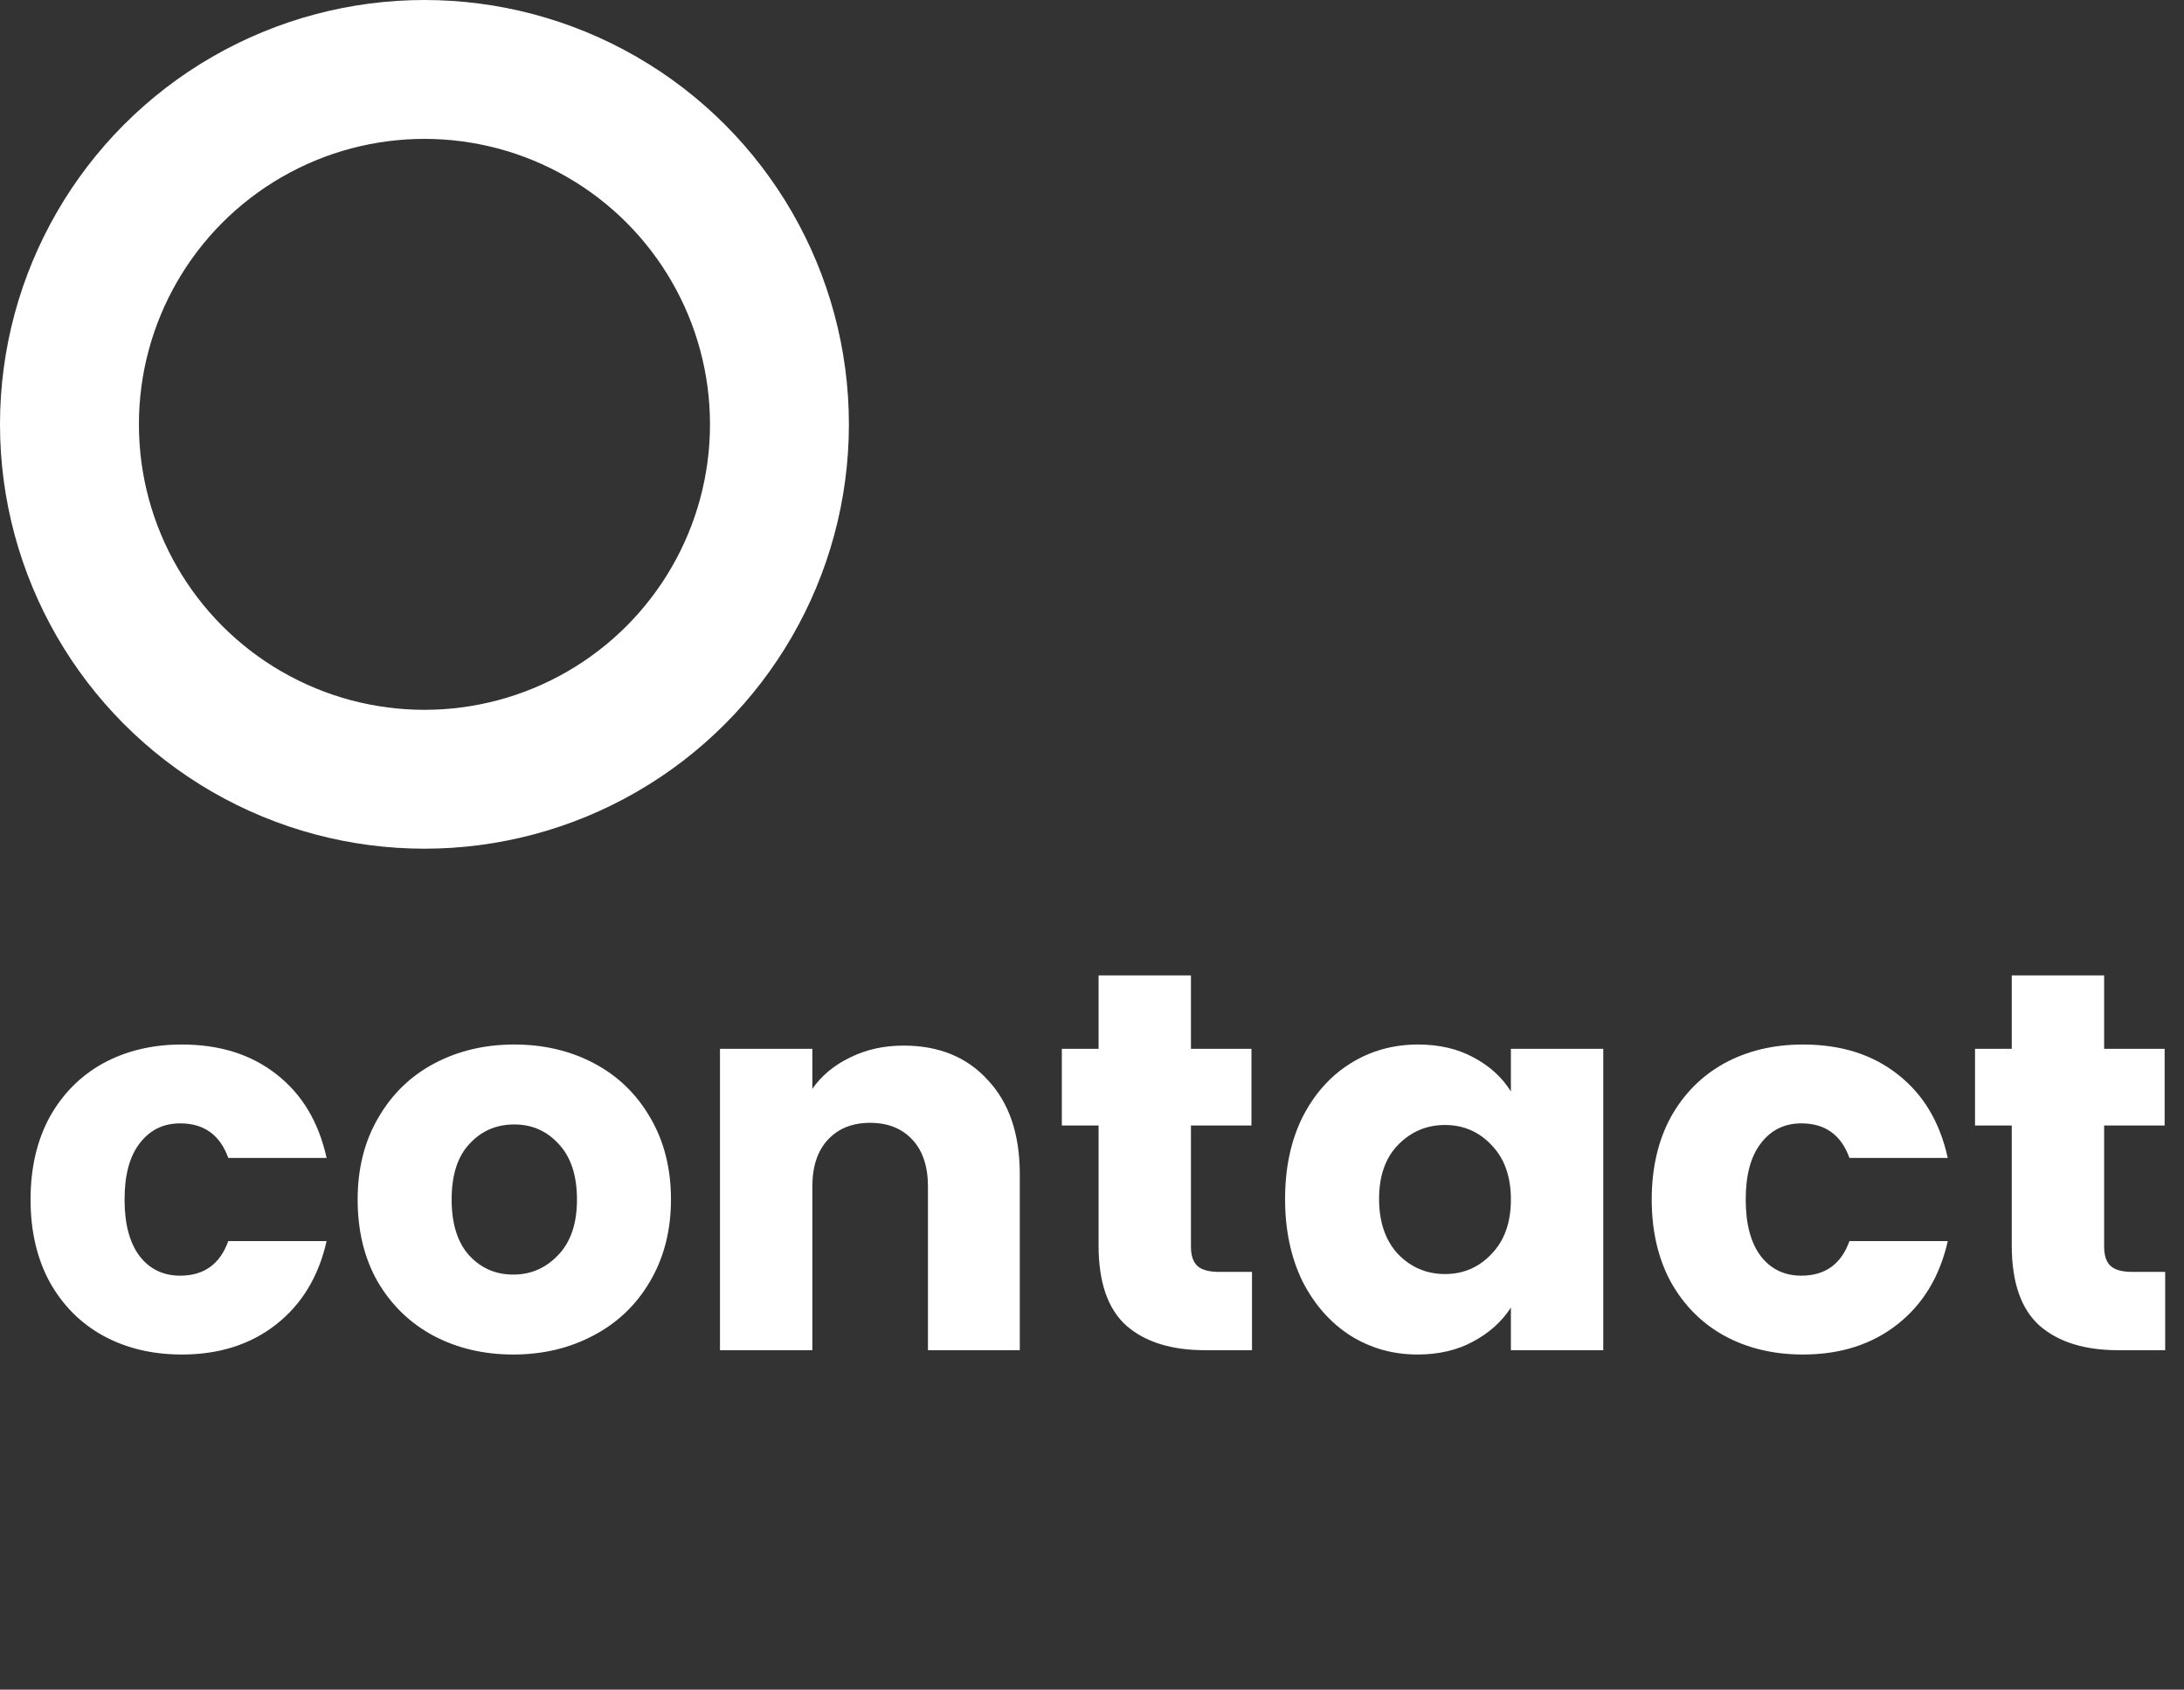 <svg width="283" height="219" viewBox="0 0 283 219" fill="none" xmlns="http://www.w3.org/2000/svg">
<rect x="0" y="0" width="283" height="219" fill="#333333" stroke="none"/>
<circle cx="55" cy="55" r="46" stroke="white" stroke-width="18"/>
<path d="M3.96 155.47C3.96 151.41 4.777 147.863 6.41 144.83C8.09 141.797 10.4 139.463 13.34 137.83C16.327 136.197 19.733 135.38 23.56 135.38C28.46 135.38 32.543 136.663 35.81 139.23C39.123 141.797 41.293 145.413 42.32 150.08H29.58C28.507 147.093 26.43 145.6 23.35 145.6C21.157 145.6 19.407 146.463 18.1 148.19C16.793 149.87 16.14 152.297 16.14 155.47C16.14 158.643 16.793 161.093 18.1 162.82C19.407 164.5 21.157 165.34 23.35 165.34C26.43 165.34 28.507 163.847 29.58 160.86H42.32C41.293 165.433 39.123 169.027 35.81 171.64C32.497 174.253 28.413 175.56 23.56 175.56C19.733 175.56 16.327 174.743 13.34 173.11C10.4 171.477 8.09 169.143 6.41 166.11C4.777 163.077 3.96 159.53 3.96 155.47ZM66.503 175.56C62.676 175.56 59.223 174.743 56.143 173.11C53.109 171.477 50.706 169.143 48.933 166.11C47.206 163.077 46.343 159.53 46.343 155.47C46.343 151.457 47.23 147.933 49.003 144.9C50.776 141.82 53.203 139.463 56.283 137.83C59.363 136.197 62.816 135.38 66.643 135.38C70.469 135.38 73.923 136.197 77.003 137.83C80.083 139.463 82.51 141.82 84.283 144.9C86.056 147.933 86.943 151.457 86.943 155.47C86.943 159.483 86.033 163.03 84.213 166.11C82.439 169.143 79.99 171.477 76.863 173.11C73.783 174.743 70.329 175.56 66.503 175.56ZM66.503 165.2C68.79 165.2 70.726 164.36 72.313 162.68C73.946 161 74.763 158.597 74.763 155.47C74.763 152.343 73.969 149.94 72.383 148.26C70.843 146.58 68.93 145.74 66.643 145.74C64.309 145.74 62.373 146.58 60.833 148.26C59.293 149.893 58.523 152.297 58.523 155.47C58.523 158.597 59.27 161 60.763 162.68C62.303 164.36 64.216 165.2 66.503 165.2ZM117.093 135.52C121.666 135.52 125.306 137.013 128.013 140C130.766 142.94 132.143 147 132.143 152.18V175H120.243V153.79C120.243 151.177 119.566 149.147 118.213 147.7C116.86 146.253 115.04 145.53 112.753 145.53C110.466 145.53 108.646 146.253 107.293 147.7C105.94 149.147 105.263 151.177 105.263 153.79V175H93.293V135.94H105.263V141.12C106.476 139.393 108.11 138.04 110.163 137.06C112.216 136.033 114.526 135.52 117.093 135.52ZM162.231 164.85V175H156.141C151.801 175 148.418 173.95 145.991 171.85C143.564 169.703 142.351 166.227 142.351 161.42V145.88H137.591V135.94H142.351V126.42H154.321V135.94H162.161V145.88H154.321V161.56C154.321 162.727 154.601 163.567 155.161 164.08C155.721 164.593 156.654 164.85 157.961 164.85H162.231ZM166.519 155.4C166.519 151.387 167.265 147.863 168.759 144.83C170.299 141.797 172.375 139.463 174.989 137.83C177.602 136.197 180.519 135.38 183.739 135.38C186.492 135.38 188.895 135.94 190.949 137.06C193.049 138.18 194.659 139.65 195.779 141.47V135.94H207.749V175H195.779V169.47C194.612 171.29 192.979 172.76 190.879 173.88C188.825 175 186.422 175.56 183.669 175.56C180.495 175.56 177.602 174.743 174.989 173.11C172.375 171.43 170.299 169.073 168.759 166.04C167.265 162.96 166.519 159.413 166.519 155.4ZM195.779 155.47C195.779 152.483 194.939 150.127 193.259 148.4C191.625 146.673 189.619 145.81 187.239 145.81C184.859 145.81 182.829 146.673 181.149 148.4C179.515 150.08 178.699 152.413 178.699 155.4C178.699 158.387 179.515 160.767 181.149 162.54C182.829 164.267 184.859 165.13 187.239 165.13C189.619 165.13 191.625 164.267 193.259 162.54C194.939 160.813 195.779 158.457 195.779 155.47ZM214.028 155.47C214.028 151.41 214.845 147.863 216.478 144.83C218.158 141.797 220.468 139.463 223.408 137.83C226.395 136.197 229.802 135.38 233.628 135.38C238.528 135.38 242.612 136.663 245.878 139.23C249.192 141.797 251.362 145.413 252.388 150.08H239.648C238.575 147.093 236.498 145.6 233.418 145.6C231.225 145.6 229.475 146.463 228.168 148.19C226.862 149.87 226.208 152.297 226.208 155.47C226.208 158.643 226.862 161.093 228.168 162.82C229.475 164.5 231.225 165.34 233.418 165.34C236.498 165.34 238.575 163.847 239.648 160.86H252.388C251.362 165.433 249.192 169.027 245.878 171.64C242.565 174.253 238.482 175.56 233.628 175.56C229.802 175.56 226.395 174.743 223.408 173.11C220.468 171.477 218.158 169.143 216.478 166.11C214.845 163.077 214.028 159.53 214.028 155.47ZM280.561 164.85V175H274.471C270.131 175 266.748 173.95 264.321 171.85C261.895 169.703 260.681 166.227 260.681 161.42V145.88H255.921V135.94H260.681V126.42H272.651V135.94H280.491V145.88H272.651V161.56C272.651 162.727 272.931 163.567 273.491 164.08C274.051 164.593 274.985 164.85 276.291 164.85H280.561Z" fill="white"/>
</svg>
